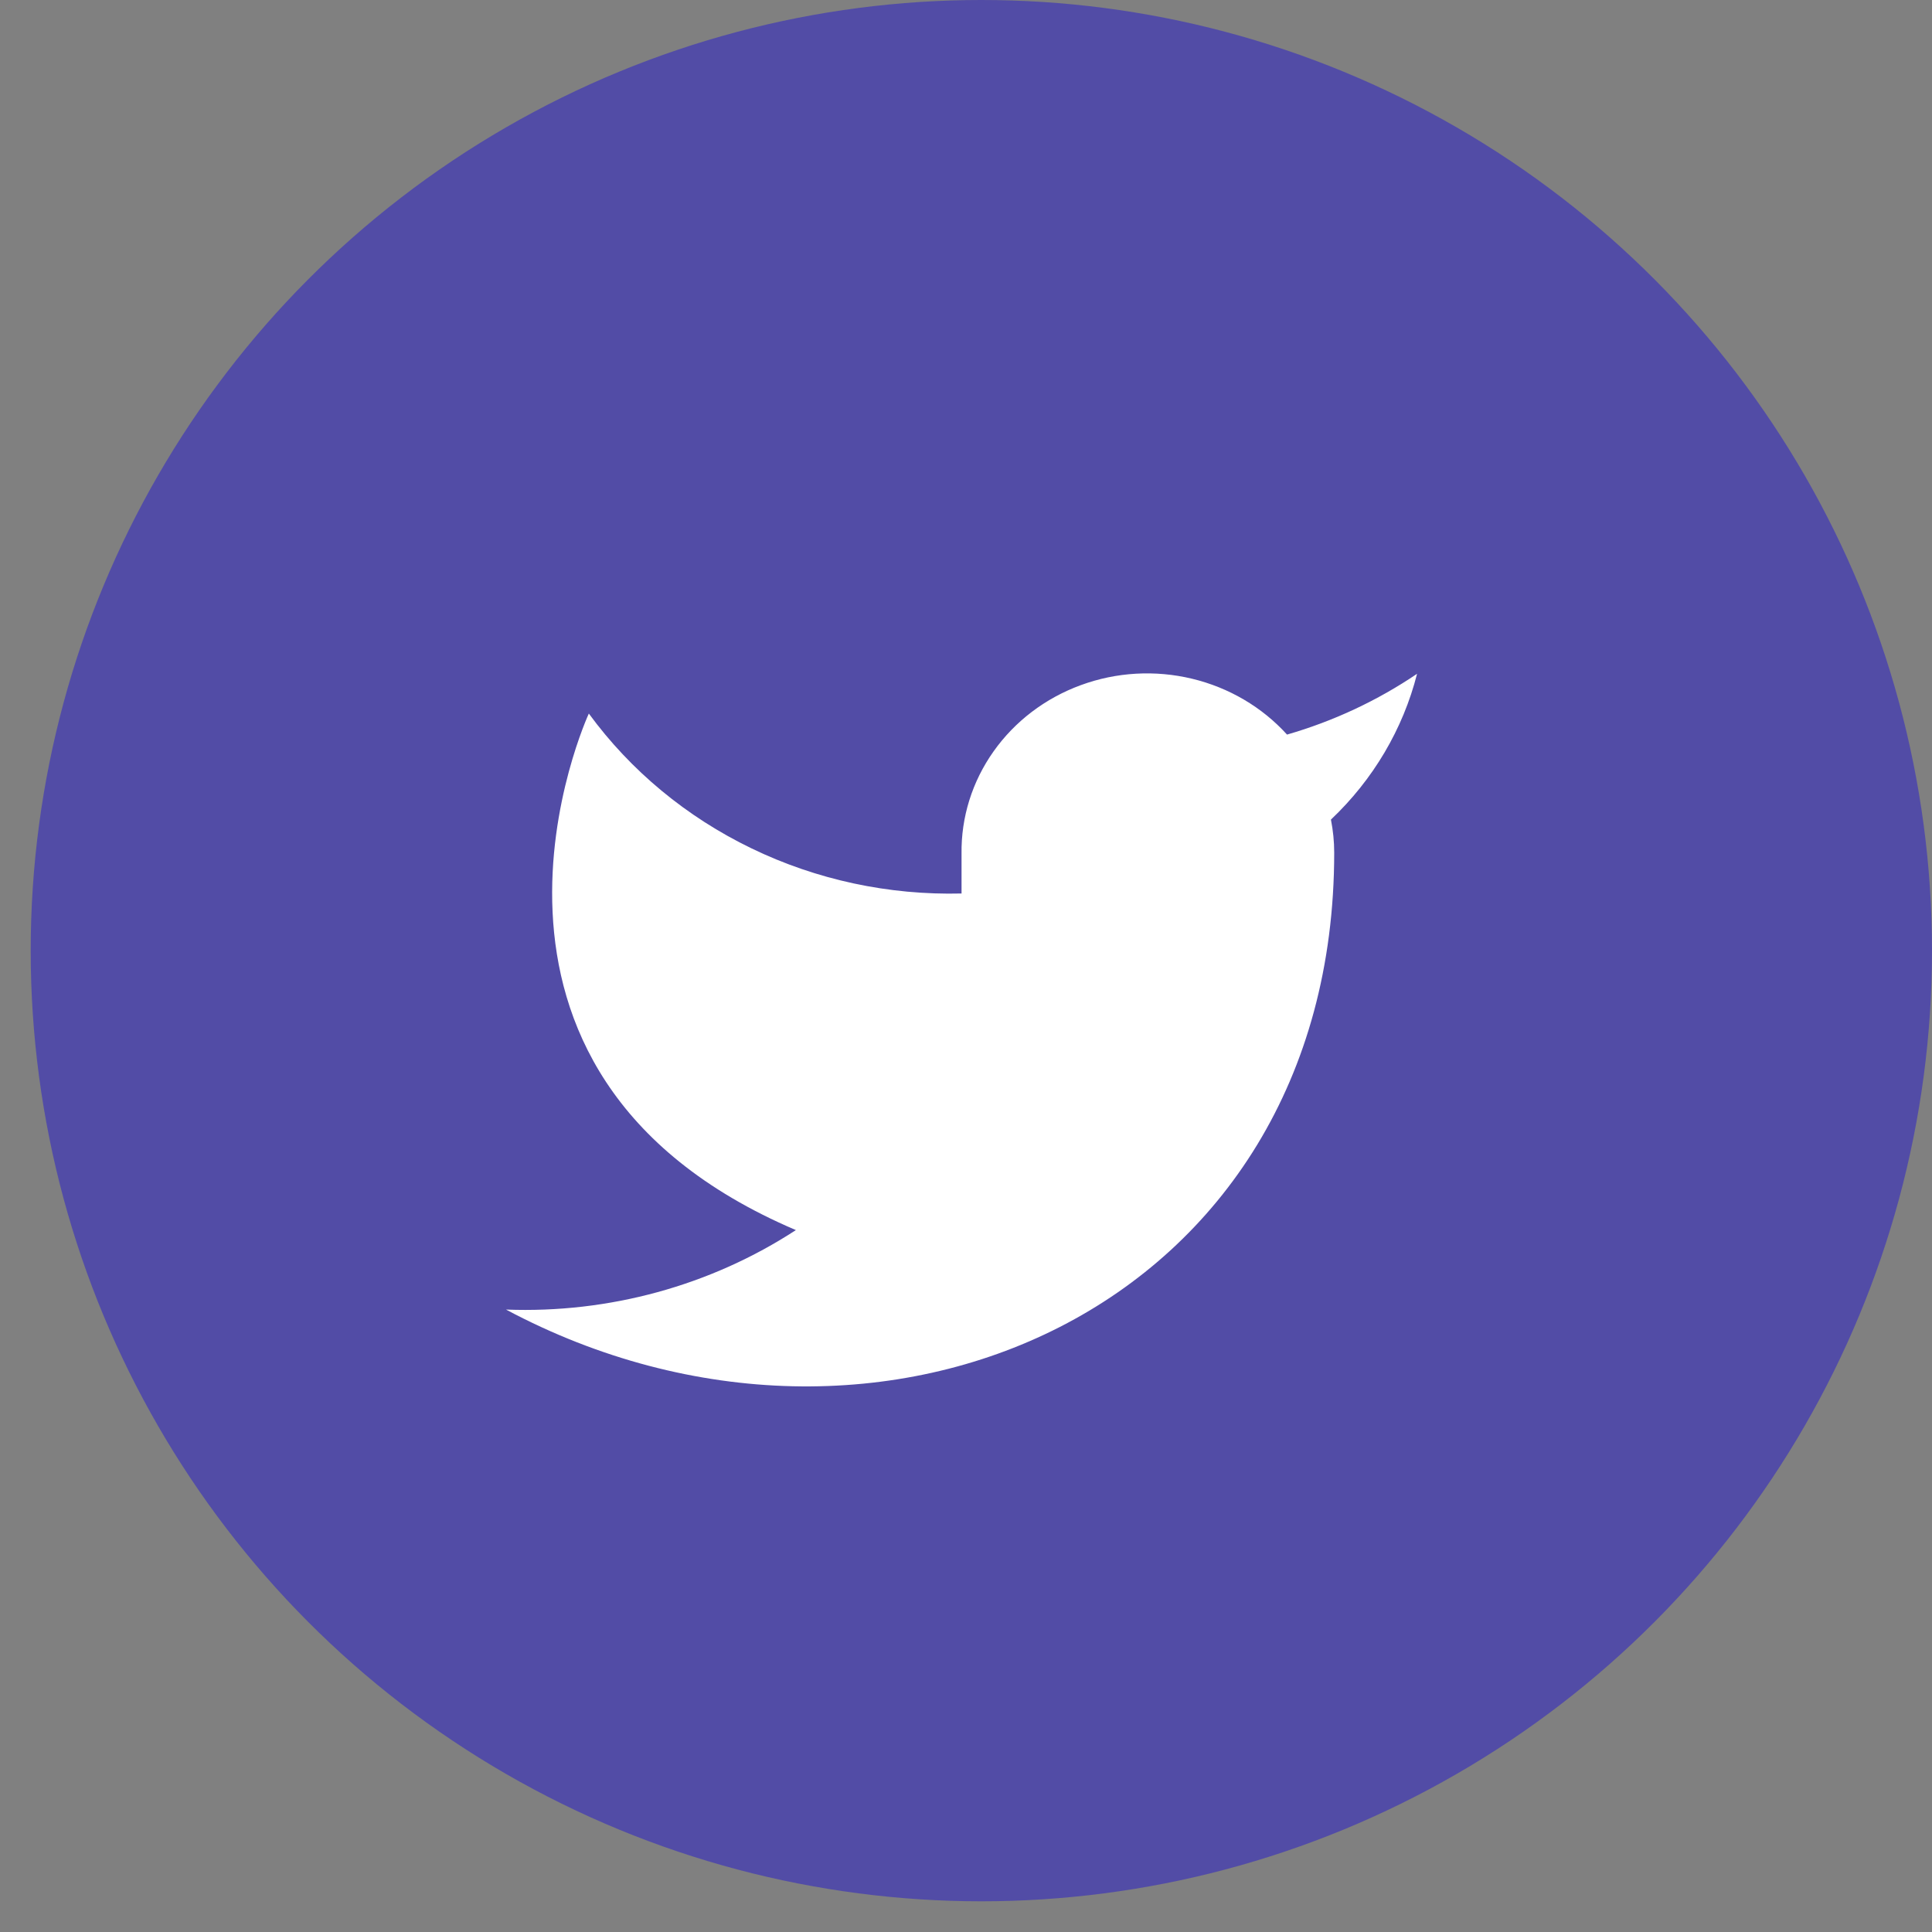 <svg width="36" height="36" viewBox="0 0 36 36" fill="none" xmlns="http://www.w3.org/2000/svg">
<rect x="0" y="0" width="36" height="36" fill="#808080" stroke="none"/>
<circle cx="18.286" cy="17.714" r="17.714" fill="#524CA6"/>
<path d="M26.405 12.555C25.666 13.055 24.848 13.438 23.982 13.688C23.517 13.175 22.899 12.812 22.212 12.647C21.526 12.482 20.802 12.523 20.141 12.766C19.479 13.008 18.911 13.439 18.513 14.002C18.115 14.564 17.907 15.23 17.917 15.909V16.649C16.561 16.683 15.217 16.395 14.005 15.809C12.793 15.224 11.751 14.361 10.972 13.296C10.972 13.296 7.885 19.959 14.83 22.921C13.241 23.956 11.348 24.475 9.429 24.402C16.373 28.104 24.861 24.402 24.861 15.887C24.861 15.681 24.84 15.475 24.8 15.272C25.587 14.527 26.143 13.586 26.405 12.555V12.555Z" fill="white"/>
</svg>
